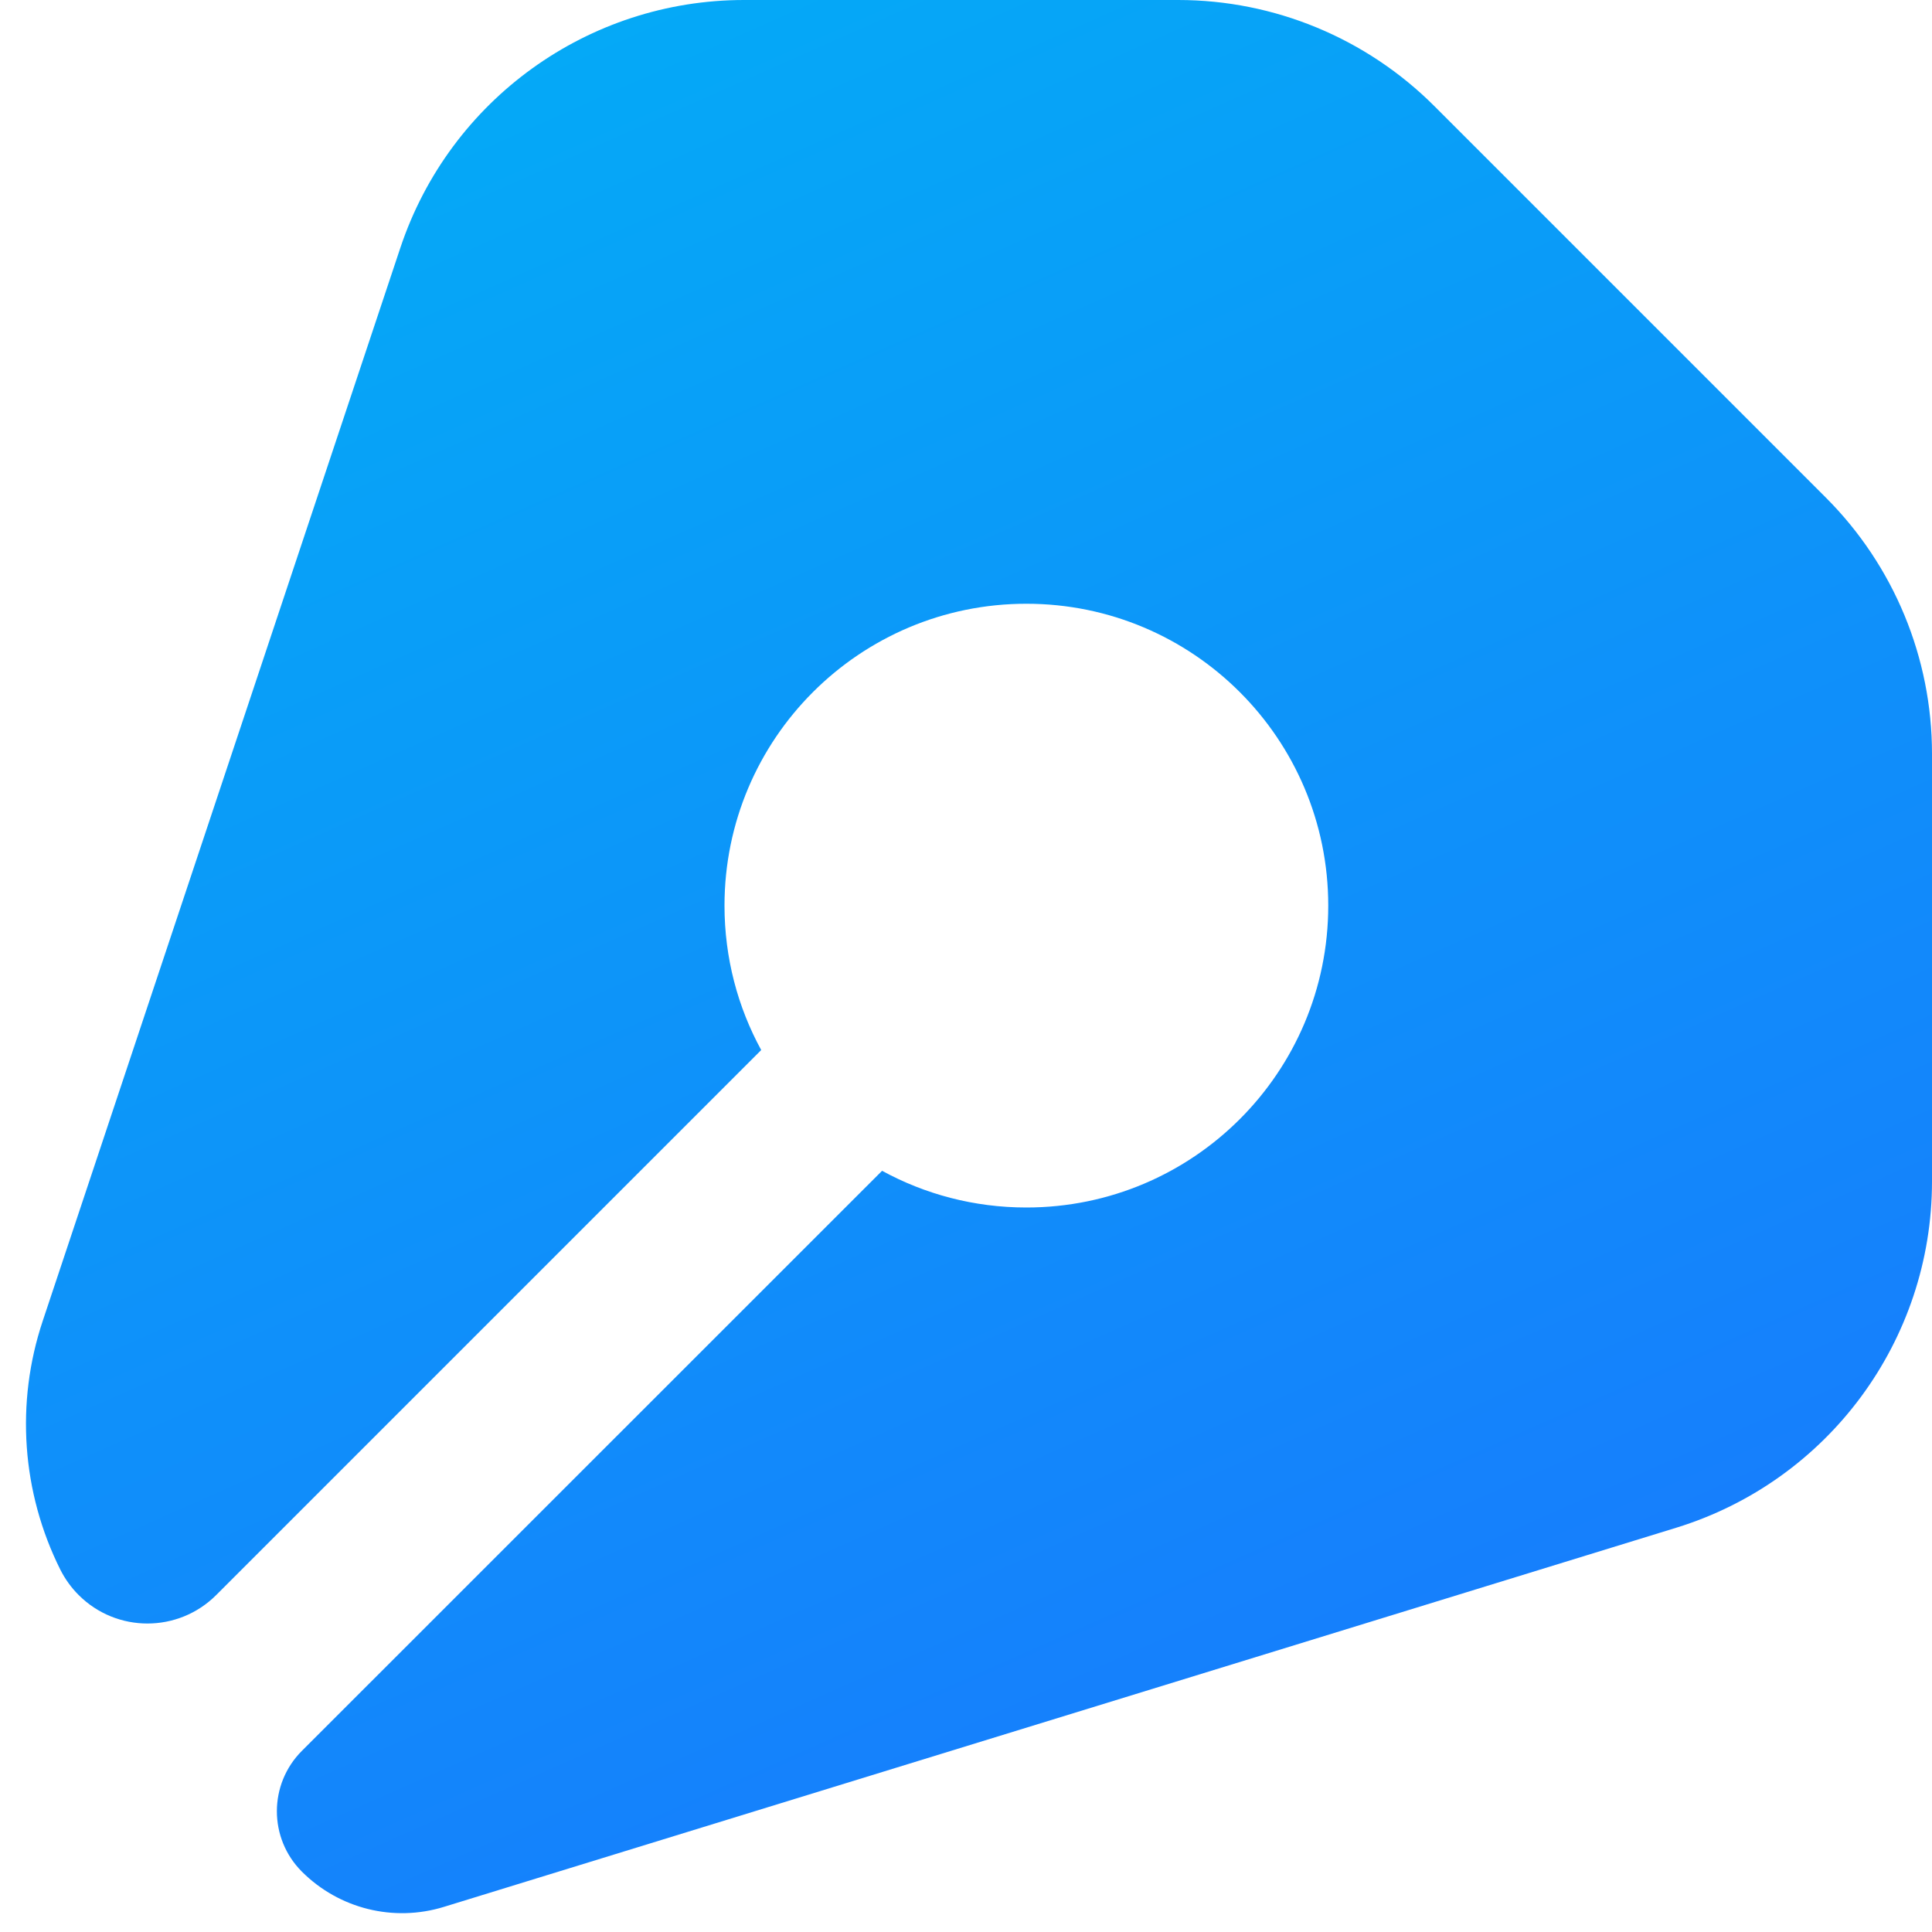 <svg xmlns="http://www.w3.org/2000/svg" width="16" height="16" viewBox="0 0 16 16"><defs><linearGradient id="a" x1="19.905%" x2="87.207%" y1="-19.75%" y2="131.845%"><stop offset="0%" stop-color="#00B4F5"/><stop offset="100%" stop-color="#1F69FF"/></linearGradient></defs><path fill="url(#a)" fill-rule="evenodd" d="M9.757,0 C10.553,-1.46158436e-16 11.316,0.316 11.879,0.879 L15.121,4.121 C15.684,4.684 16,5.447 16,6.243 L16,9.784 C16,11.101 15.141,12.264 13.882,12.652 L3.676,15.792 C3.26,15.92 2.808,15.808 2.5,15.5 C2.224,15.224 2.224,14.776 2.5,14.5 L7.305,9.696 C7.66,9.89 8.067,10 8.5,10 C9.881,10 11,8.881 11,7.5 C11,6.119 9.881,5 8.5,5 C7.119,5 6,6.119 6,7.5 C6,7.933 6.11,8.341 6.304,8.696 L1.791,13.209 C1.476,13.524 0.966,13.524 0.651,13.209 C0.59,13.148 0.539,13.077 0.5,13 C0.18,12.36 0.127,11.618 0.354,10.939 L3.316,2.051 C3.725,0.826 4.871,1.12538477e-15 6.162,0 L9.757,0 Z"/></svg>